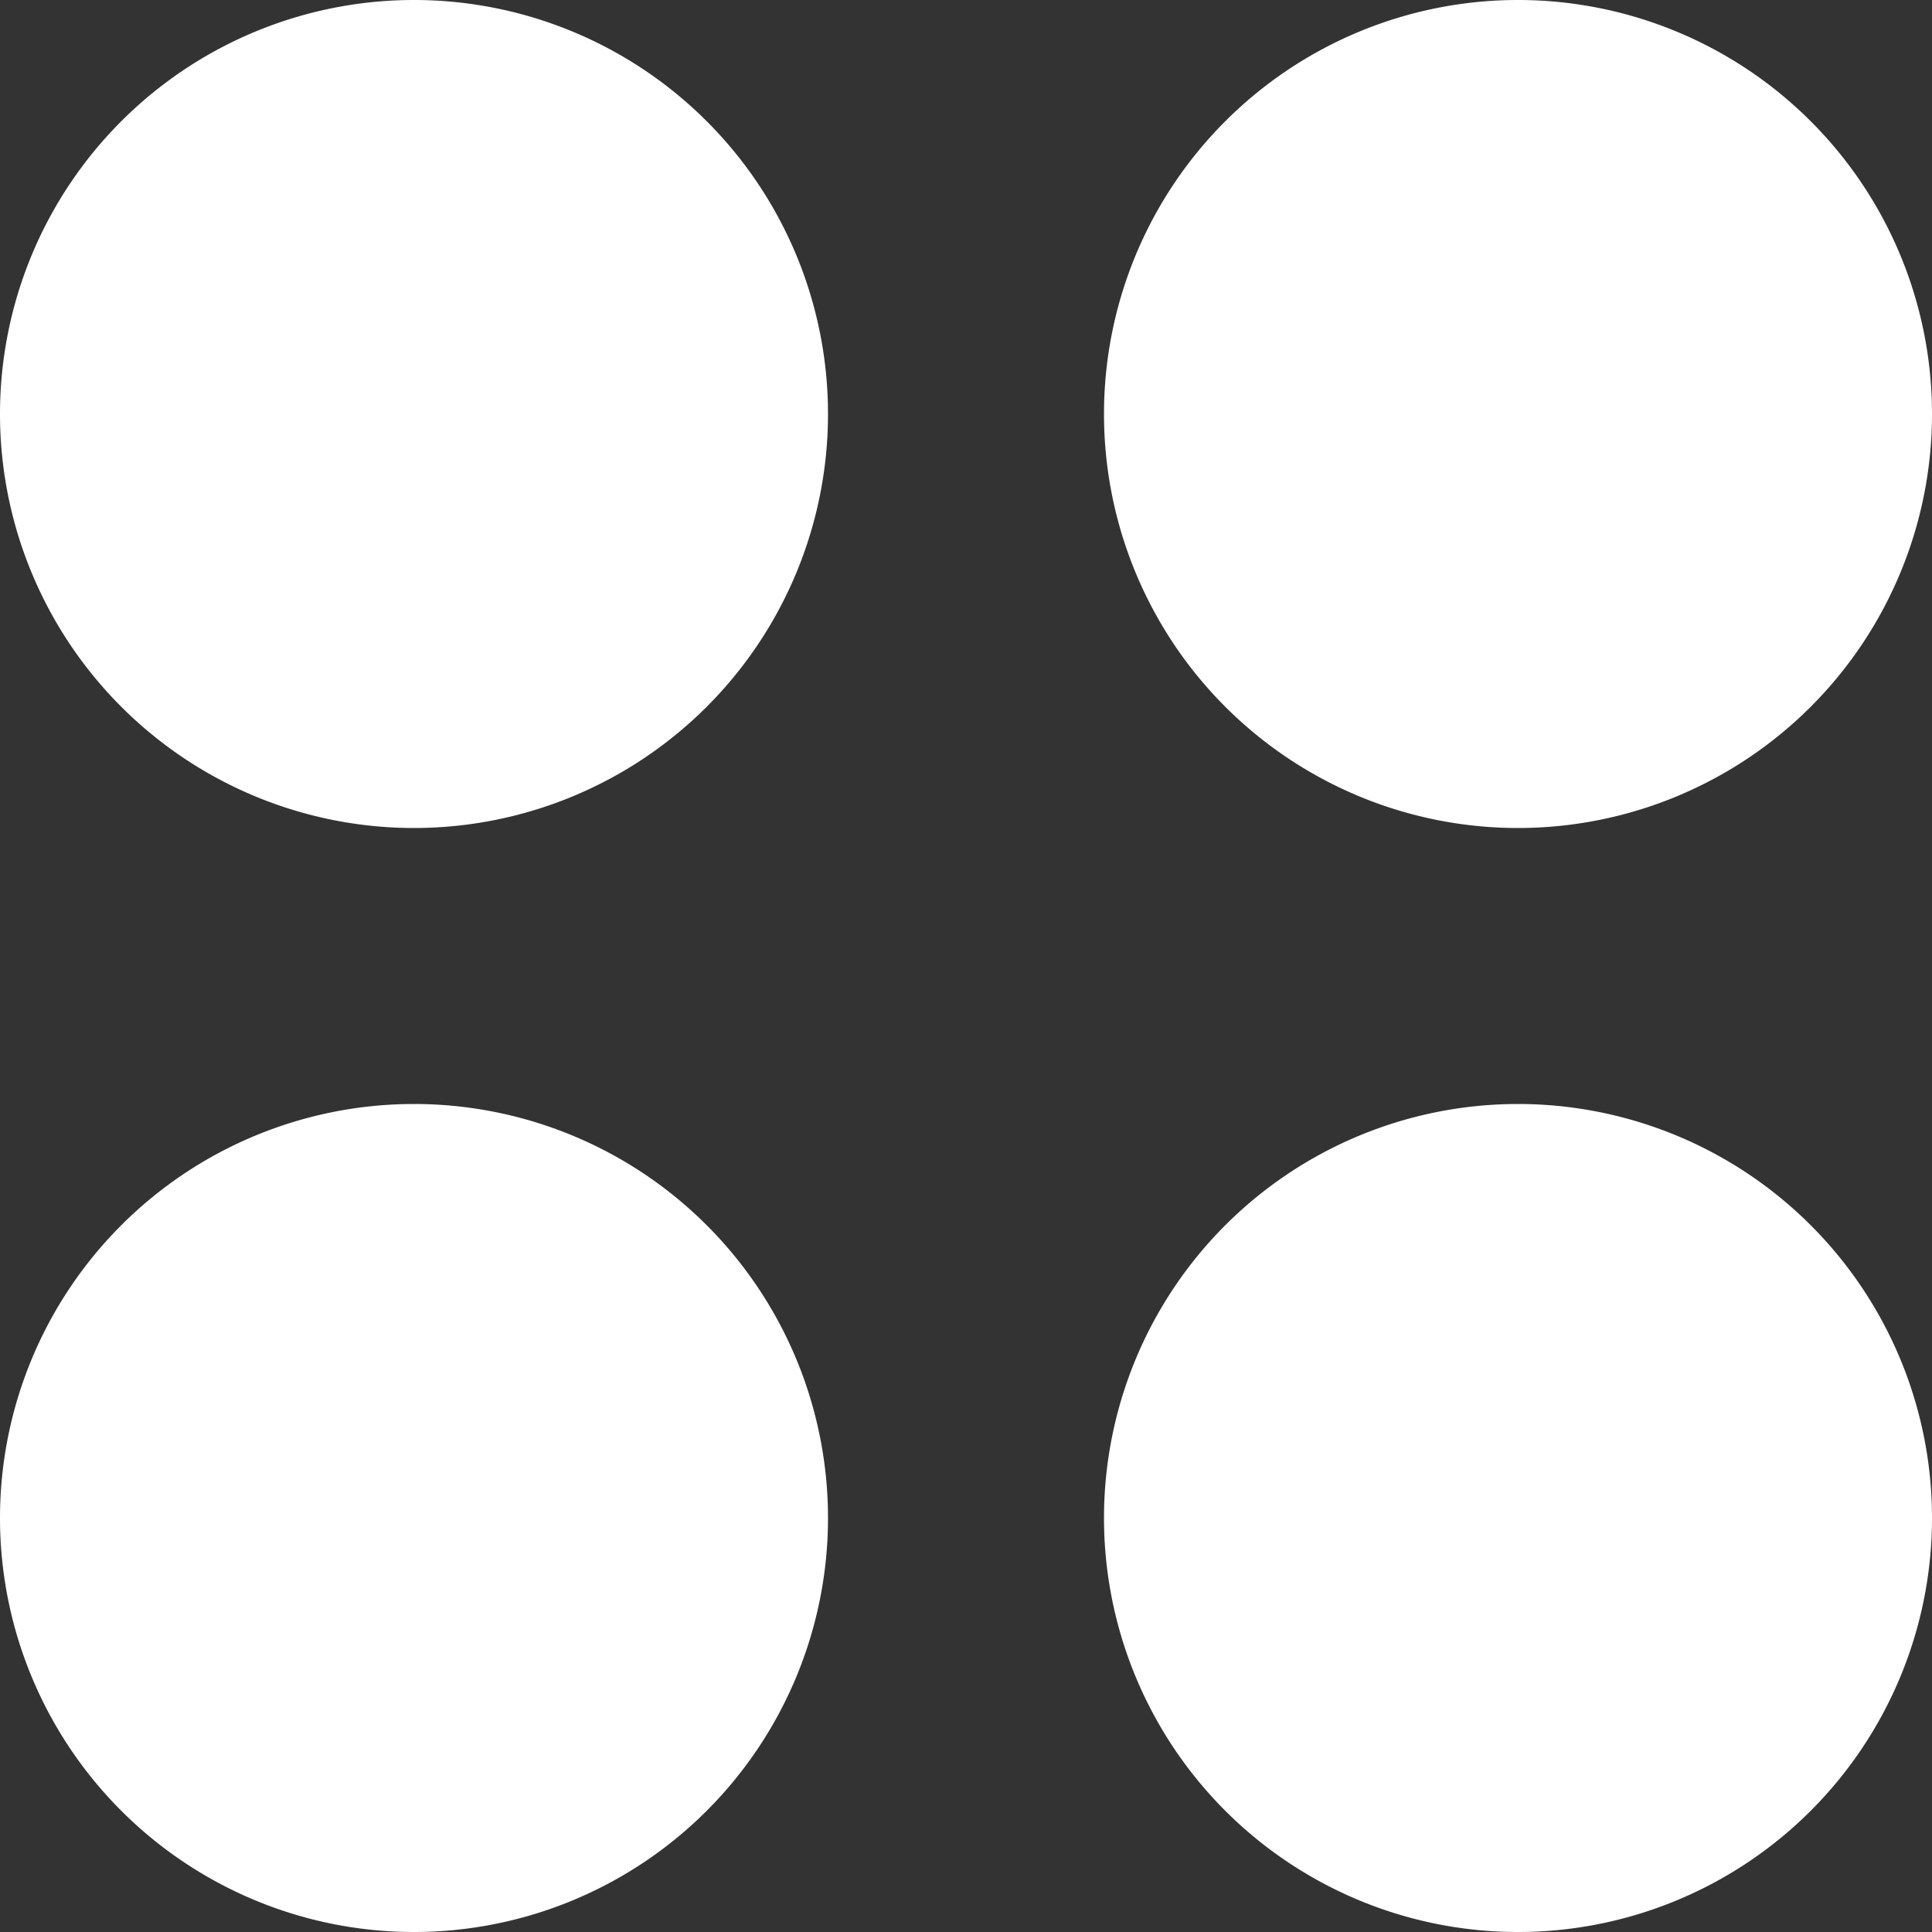 <svg width="14" height="14" fill="none" xmlns="http://www.w3.org/2000/svg"><rect width="100%" height="100%" fill="#333333" stroke="none"/><path d="M11 14a3 3 0 110-6 3 3 0 010 6zm-8 0a3 3 0 110-6 3 3 0 010 6zm8-8a3 3 0 110-6 3 3 0 010 6zM3 6a3 3 0 110-6 3 3 0 010 6z" fill="#fff"/></svg>